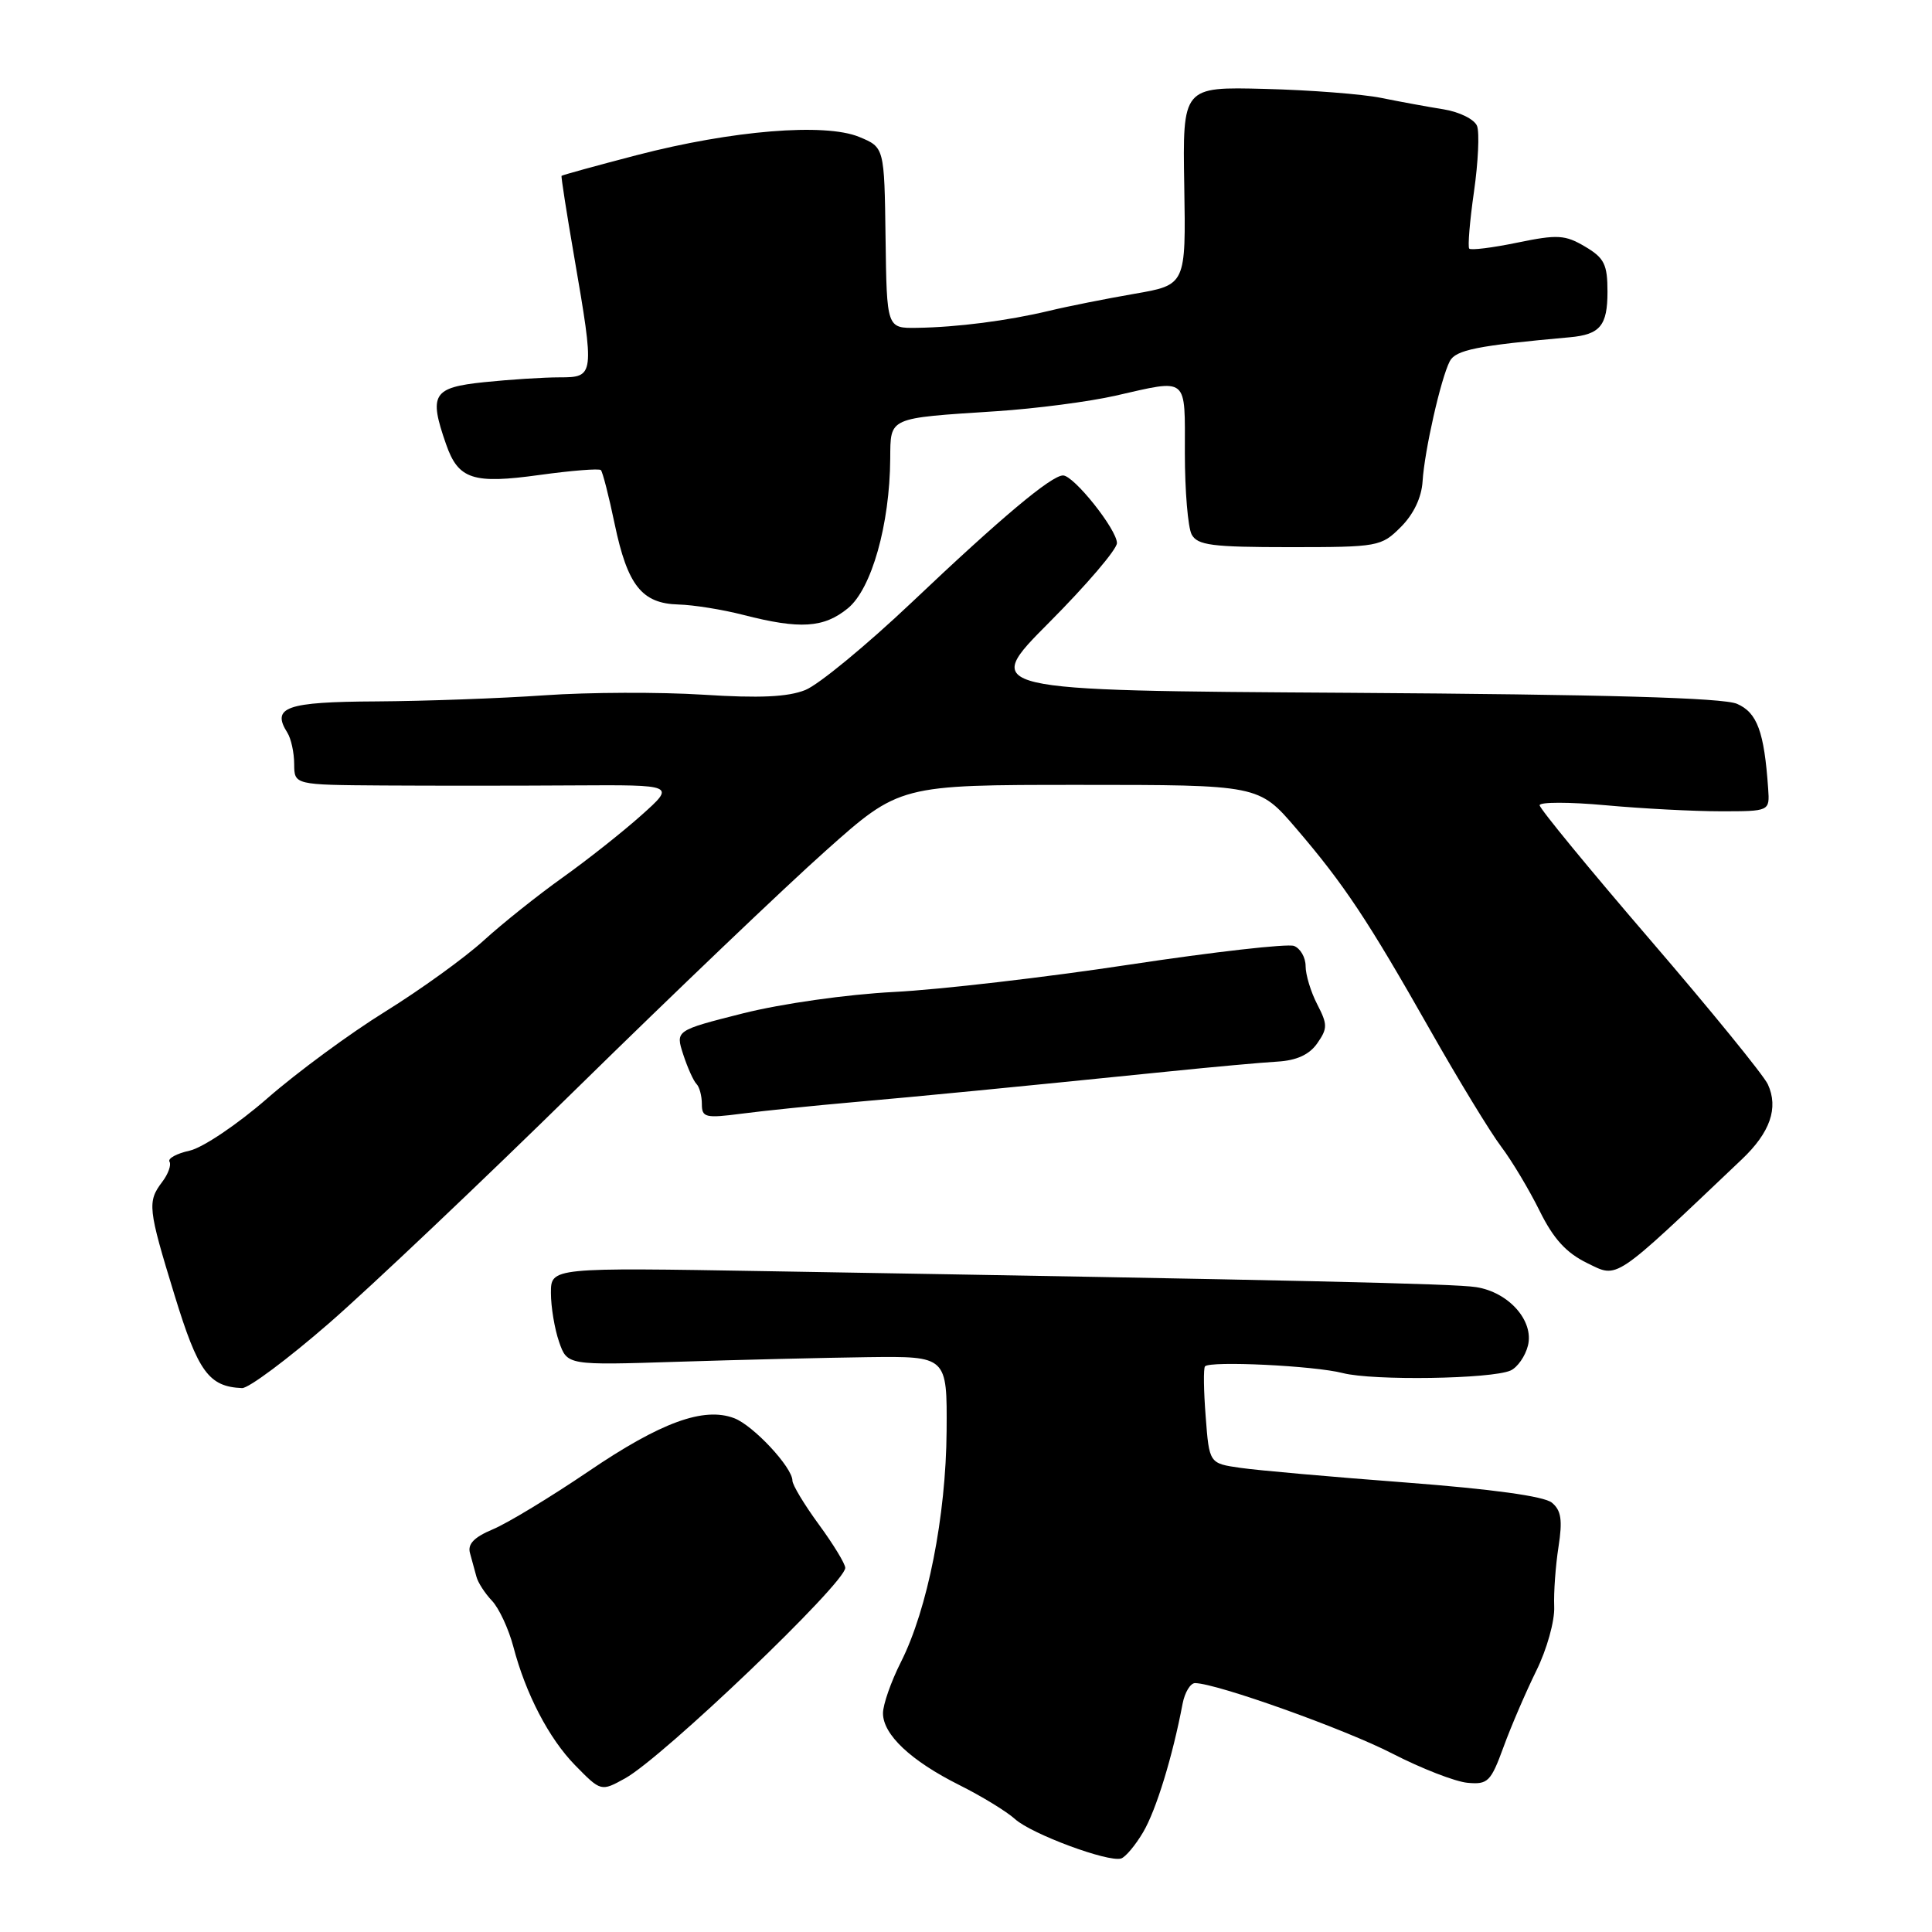<?xml version="1.0" encoding="UTF-8" standalone="no"?>
<!DOCTYPE svg PUBLIC "-//W3C//DTD SVG 1.1//EN" "http://www.w3.org/Graphics/SVG/1.1/DTD/svg11.dtd" >
<svg xmlns="http://www.w3.org/2000/svg" xmlns:xlink="http://www.w3.org/1999/xlink" version="1.1" viewBox="0 0 256 256">
 <g >
 <path fill="currentColor"
d=" M 151.48 242.76 C 153.19 239.86 155.37 232.78 156.70 225.75 C 156.99 224.24 157.74 223.01 158.36 223.02 C 161.26 223.06 178.22 229.12 184.50 232.36 C 188.35 234.34 192.83 236.08 194.45 236.23 C 197.15 236.48 197.54 236.09 199.22 231.50 C 200.22 228.75 202.18 224.21 203.56 221.40 C 204.96 218.58 206.02 214.79 205.94 212.90 C 205.86 211.03 206.12 207.46 206.51 204.96 C 207.06 201.42 206.87 200.13 205.63 199.11 C 204.61 198.26 197.68 197.31 186.27 196.44 C 176.50 195.70 166.64 194.83 164.37 194.50 C 160.23 193.91 160.23 193.91 159.76 187.71 C 159.49 184.29 159.45 181.30 159.67 181.05 C 160.33 180.30 174.15 180.96 177.93 181.94 C 181.96 182.97 197.62 182.73 200.16 181.60 C 201.07 181.19 202.11 179.70 202.46 178.30 C 203.28 175.02 199.92 171.22 195.59 170.55 C 192.70 170.09 172.13 169.63 101.75 168.44 C 73.00 167.95 73.00 167.95 73.00 171.33 C 73.00 173.18 73.49 176.10 74.08 177.80 C 75.16 180.91 75.16 180.91 89.83 180.44 C 97.90 180.18 109.22 179.91 115.00 179.83 C 125.50 179.70 125.50 179.70 125.43 189.60 C 125.35 200.89 122.91 213.23 119.38 220.22 C 118.07 222.81 117.00 225.87 117.00 227.01 C 117.00 229.84 120.68 233.31 127.12 236.53 C 130.08 238.01 133.40 240.04 134.50 241.04 C 136.67 243.01 146.84 246.79 148.55 246.26 C 149.13 246.08 150.45 244.51 151.48 242.76 Z  M 82.83 235.64 C 87.86 232.85 112.00 209.77 112.00 207.75 C 112.00 207.21 110.42 204.62 108.50 202.00 C 106.58 199.38 105.00 196.76 105.00 196.19 C 105.00 194.44 99.82 188.88 97.29 187.92 C 93.25 186.38 87.55 188.46 77.97 194.97 C 72.94 198.38 67.25 201.83 65.31 202.64 C 62.81 203.69 61.93 204.60 62.28 205.81 C 62.54 206.74 62.92 208.14 63.13 208.92 C 63.33 209.70 64.26 211.13 65.19 212.11 C 66.12 213.09 67.39 215.82 68.02 218.19 C 69.66 224.45 72.73 230.35 76.20 233.90 C 79.63 237.40 79.64 237.40 82.83 235.64 Z  M 43.57 175.36 C 49.03 170.61 63.87 156.55 76.54 144.11 C 89.21 131.68 103.99 117.56 109.39 112.75 C 119.20 104.00 119.20 104.00 143.00 104.00 C 166.80 104.00 166.80 104.00 171.73 109.75 C 178.12 117.21 181.24 121.91 189.51 136.50 C 193.25 143.10 197.48 150.04 198.91 151.93 C 200.33 153.81 202.62 157.64 204.00 160.43 C 205.83 164.14 207.52 166.00 210.30 167.36 C 214.45 169.38 213.59 169.96 230.79 153.63 C 234.56 150.06 235.69 146.81 234.25 143.68 C 233.70 142.48 226.67 133.85 218.63 124.50 C 210.59 115.15 204.01 107.14 204.01 106.70 C 204.00 106.26 207.94 106.26 212.75 106.70 C 217.56 107.14 224.43 107.50 228.00 107.50 C 234.50 107.50 234.50 107.50 234.29 104.50 C 233.77 96.96 232.84 94.42 230.16 93.26 C 228.31 92.46 212.71 92.02 178.77 91.80 C 130.04 91.50 130.04 91.50 139.02 82.48 C 143.96 77.52 148.00 72.79 148.00 71.96 C 148.00 70.17 142.29 63.00 140.86 63.00 C 139.32 63.00 132.69 68.55 120.81 79.82 C 114.82 85.49 108.48 90.72 106.71 91.43 C 104.39 92.36 100.64 92.53 93.16 92.05 C 87.47 91.69 78.02 91.72 72.16 92.13 C 66.30 92.54 56.26 92.90 49.86 92.94 C 37.90 93.00 35.93 93.70 38.08 97.09 C 38.57 97.87 38.98 99.74 38.98 101.25 C 39.00 104.00 39.00 104.00 50.75 104.08 C 57.21 104.12 68.58 104.12 76.00 104.07 C 89.50 103.99 89.50 103.99 85.00 108.01 C 82.53 110.22 77.83 113.94 74.56 116.27 C 71.29 118.60 66.56 122.37 64.06 124.65 C 61.55 126.93 55.70 131.15 51.06 134.03 C 46.42 136.90 39.39 142.07 35.44 145.52 C 31.49 148.97 26.85 152.09 25.12 152.47 C 23.39 152.85 22.20 153.51 22.46 153.93 C 22.72 154.36 22.29 155.56 21.50 156.60 C 19.50 159.24 19.60 160.11 23.13 171.62 C 26.25 181.80 27.67 183.74 32.07 183.93 C 32.93 183.97 38.10 180.11 43.57 175.36 Z  M 113.00 146.05 C 122.23 145.24 133.40 144.15 155.00 141.96 C 160.78 141.37 167.19 140.79 169.25 140.67 C 171.81 140.52 173.49 139.75 174.54 138.25 C 175.92 136.27 175.92 135.75 174.54 133.08 C 173.69 131.44 173.00 129.16 173.00 128.02 C 173.00 126.87 172.31 125.67 171.46 125.34 C 170.61 125.02 160.82 126.13 149.71 127.81 C 138.59 129.50 124.54 131.13 118.47 131.44 C 112.20 131.76 103.57 132.99 98.47 134.27 C 89.50 136.54 89.50 136.54 90.53 139.72 C 91.10 141.47 91.89 143.22 92.28 143.62 C 92.68 144.01 93.00 145.22 93.00 146.29 C 93.00 148.08 93.47 148.19 98.25 147.57 C 101.14 147.19 107.78 146.51 113.00 146.05 Z  M 112.35 80.60 C 115.49 78.03 117.90 69.51 117.96 60.77 C 118.01 55.24 117.58 55.43 132.00 54.49 C 137.22 54.15 144.34 53.22 147.81 52.43 C 157.55 50.22 157.00 49.77 157.00 60.07 C 157.00 65.05 157.41 69.89 157.90 70.82 C 158.67 72.25 160.58 72.50 170.87 72.50 C 182.62 72.50 183.02 72.43 185.62 69.83 C 187.32 68.13 188.37 65.91 188.50 63.77 C 188.75 59.75 190.91 50.18 192.10 47.87 C 192.88 46.36 195.75 45.79 208.00 44.69 C 212.02 44.33 213.00 43.15 213.00 38.66 C 213.00 35.03 212.58 34.18 210.02 32.67 C 207.38 31.11 206.38 31.05 201.05 32.15 C 197.75 32.83 194.88 33.19 194.68 32.94 C 194.47 32.70 194.75 29.30 195.31 25.40 C 195.87 21.49 196.05 17.58 195.72 16.70 C 195.38 15.82 193.42 14.84 191.30 14.49 C 189.21 14.16 185.47 13.47 183.00 12.97 C 180.53 12.47 173.60 11.93 167.60 11.78 C 156.70 11.50 156.70 11.50 156.92 24.62 C 157.14 37.75 157.14 37.75 150.32 38.93 C 146.57 39.58 141.47 40.59 139.00 41.19 C 133.51 42.50 126.85 43.36 121.50 43.44 C 117.50 43.50 117.50 43.50 117.34 31.51 C 117.18 19.52 117.18 19.52 113.84 18.14 C 109.29 16.27 97.03 17.27 84.40 20.55 C 78.99 21.96 74.49 23.20 74.41 23.30 C 74.33 23.41 75.08 28.22 76.08 34.00 C 78.80 49.80 78.78 50.00 74.15 50.00 C 72.03 50.00 67.53 50.29 64.15 50.64 C 57.34 51.35 56.79 52.24 59.11 58.87 C 60.73 63.53 62.68 64.16 71.53 62.93 C 75.75 62.35 79.39 62.06 79.62 62.29 C 79.85 62.52 80.68 65.74 81.45 69.45 C 83.15 77.57 85.05 79.97 89.90 80.10 C 91.88 80.15 95.75 80.77 98.50 81.48 C 106.01 83.41 109.16 83.21 112.35 80.60 Z "/>
</g>
</svg>